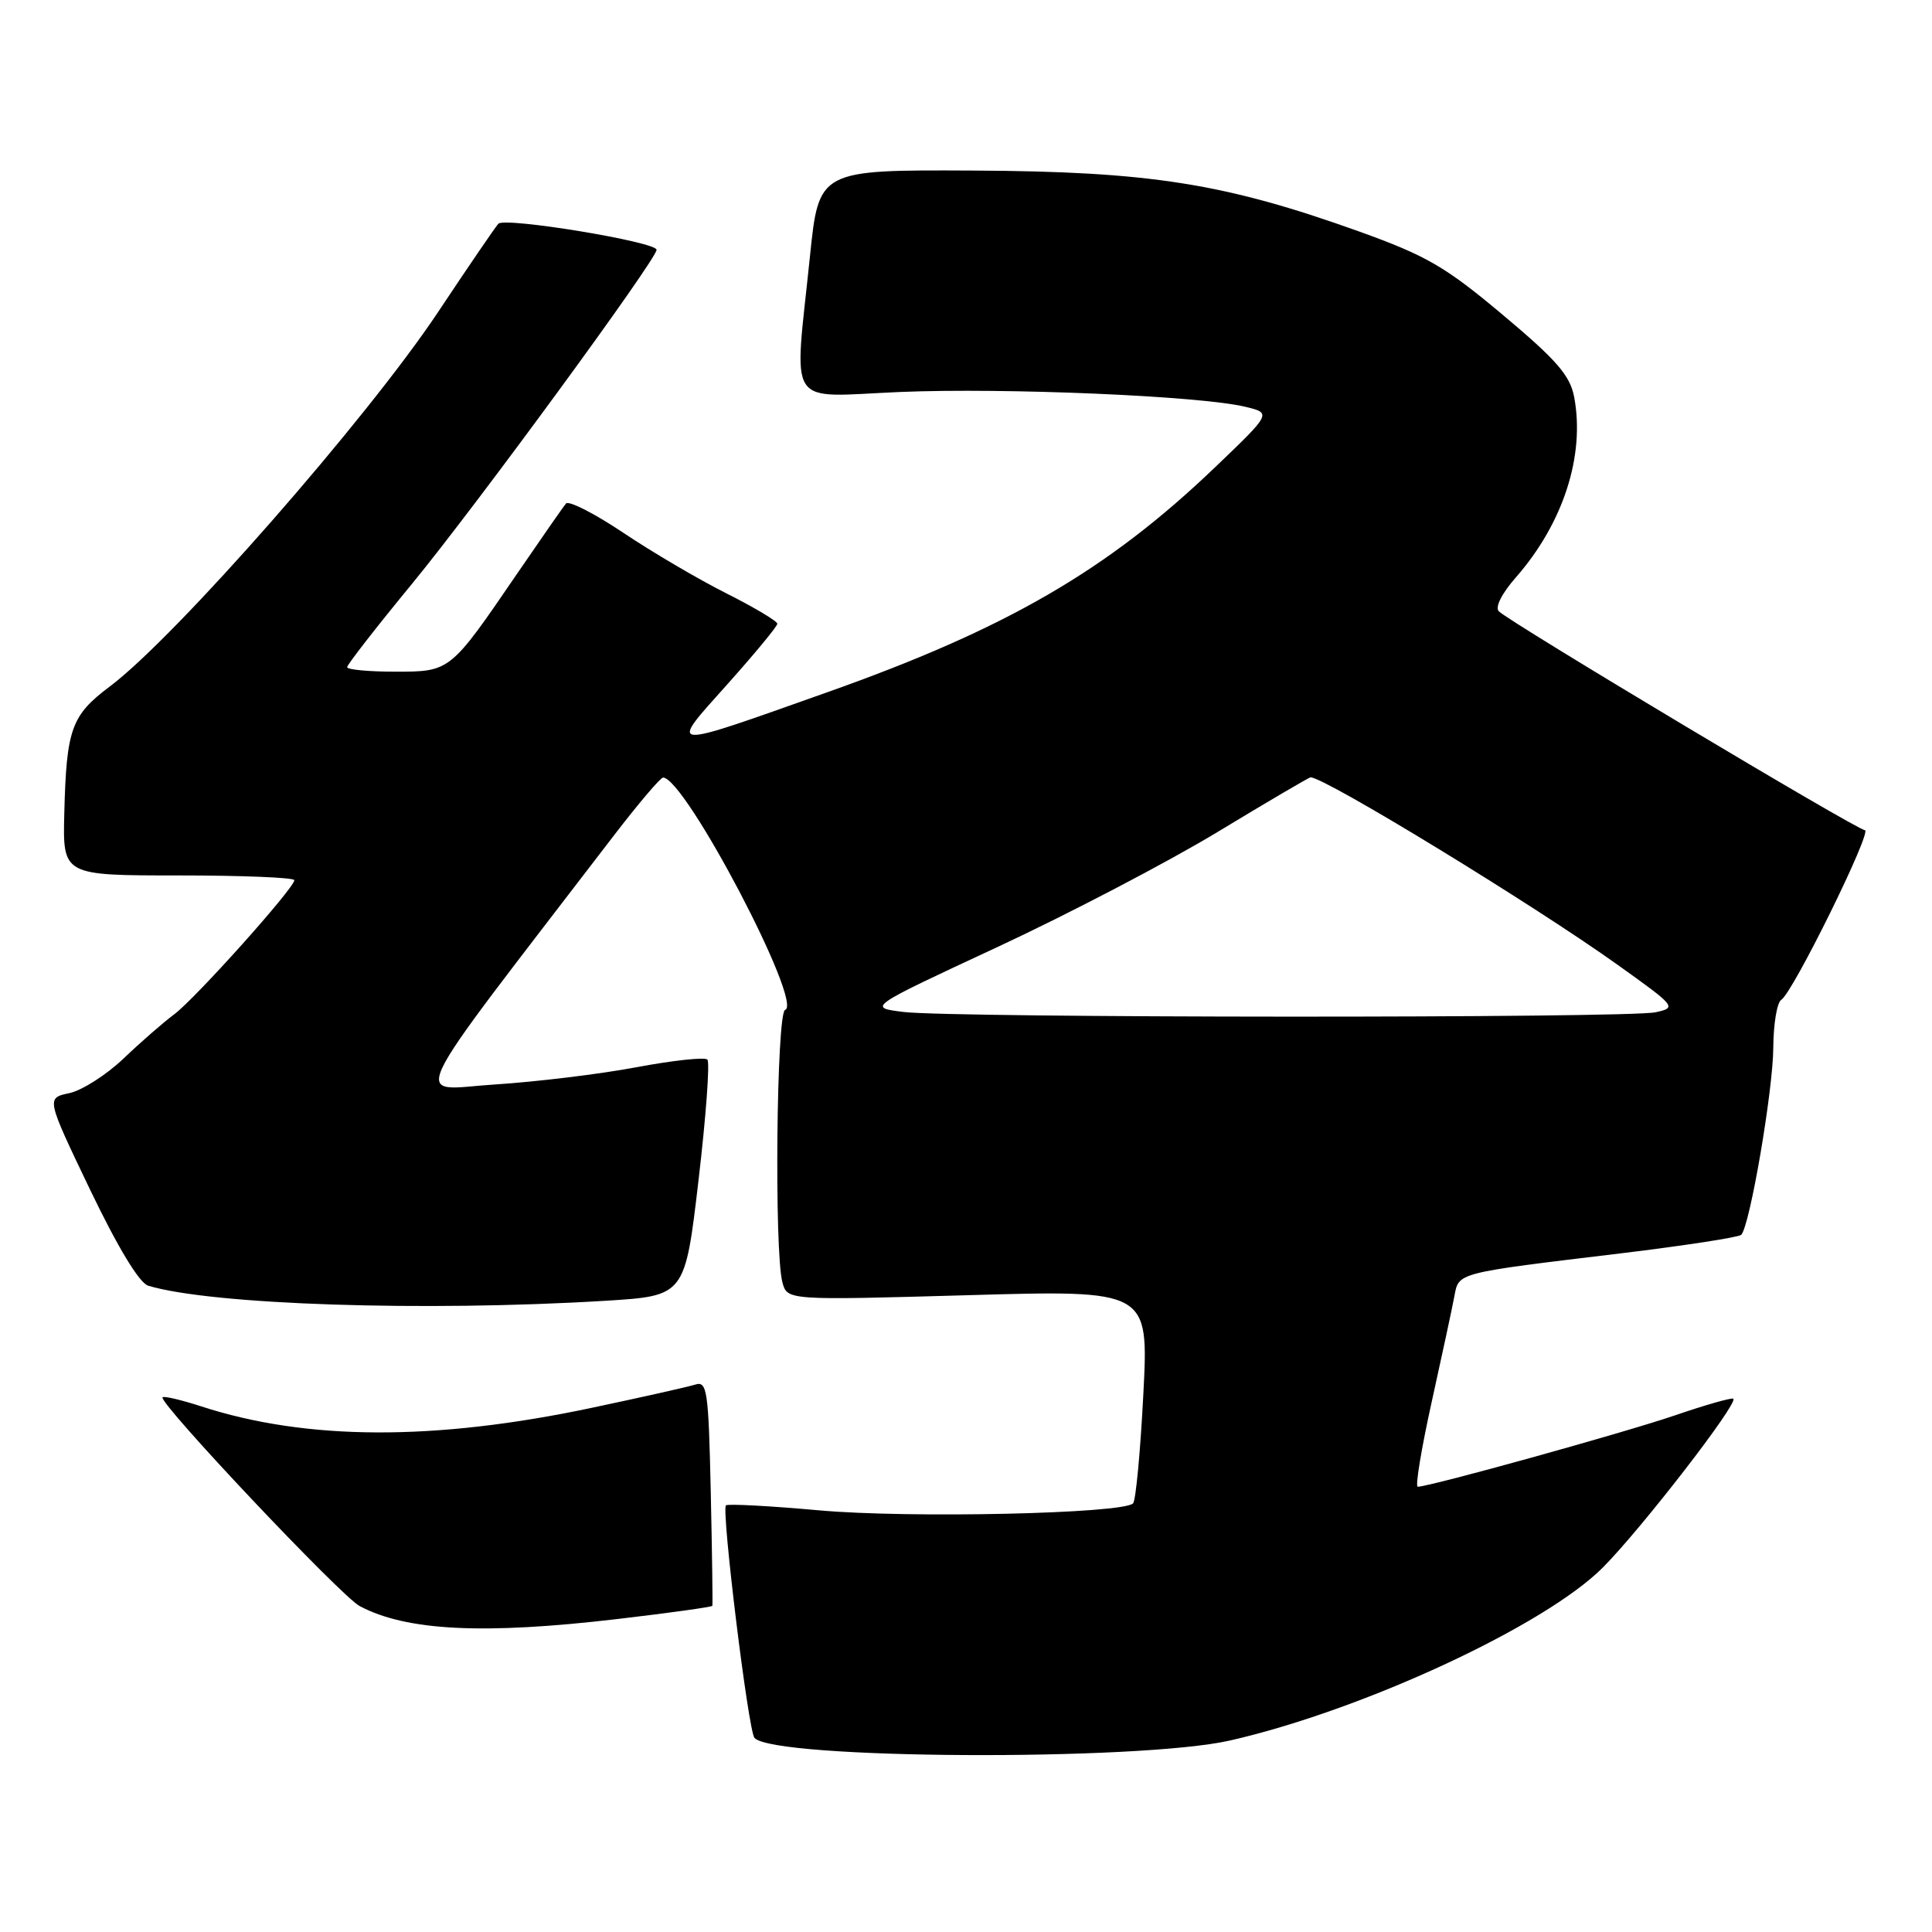 <?xml version="1.0" encoding="UTF-8" standalone="no"?>
<!DOCTYPE svg PUBLIC "-//W3C//DTD SVG 1.1//EN" "http://www.w3.org/Graphics/SVG/1.1/DTD/svg11.dtd" >
<svg xmlns="http://www.w3.org/2000/svg" xmlns:xlink="http://www.w3.org/1999/xlink" version="1.1" viewBox="0 0 256 256">
 <g >
 <path fill="currentColor"
d=" M 163.01 230.62 C 180.62 226.60 204.76 215.39 212.41 207.68 C 217.54 202.51 230.32 185.98 229.68 185.34 C 229.49 185.16 226.00 186.15 221.92 187.55 C 215.25 189.83 189.46 196.99 187.86 197.00 C 187.50 197.00 188.34 191.94 189.71 185.75 C 191.08 179.56 192.43 173.27 192.71 171.77 C 193.31 168.59 192.81 168.72 214.81 166.07 C 223.22 165.05 230.38 163.95 230.72 163.62 C 231.86 162.48 234.94 144.50 234.97 138.81 C 234.99 135.68 235.46 132.83 236.03 132.48 C 237.57 131.53 248.17 110.00 247.10 110.00 C 246.10 110.00 200.09 82.48 198.60 81.00 C 198.07 80.47 198.99 78.64 200.85 76.52 C 207.13 69.36 210.04 60.38 208.59 52.63 C 208.05 49.76 206.29 47.73 199.15 41.74 C 191.53 35.34 189.03 33.89 180.14 30.69 C 162.29 24.29 152.38 22.72 129.00 22.60 C 108.50 22.50 108.50 22.50 107.32 34.00 C 105.21 54.48 103.95 52.59 119.25 51.94 C 133.19 51.36 159.06 52.46 165.00 53.90 C 168.50 54.74 168.50 54.74 161.02 61.90 C 146.77 75.55 133.38 83.32 109.50 91.77 C 88.01 99.39 88.54 99.43 96.36 90.69 C 100.01 86.61 103.00 82.99 103.00 82.65 C 103.00 82.31 99.96 80.49 96.24 78.62 C 92.52 76.75 86.37 73.13 82.57 70.58 C 78.76 68.03 75.36 66.30 75.00 66.72 C 74.63 67.15 71.73 71.33 68.53 76.00 C 59.61 89.06 59.68 89.00 52.33 89.00 C 48.85 89.00 46.00 88.73 46.00 88.40 C 46.00 88.07 49.87 83.10 54.60 77.35 C 63.03 67.10 87.00 34.37 87.00 33.10 C 87.00 32.05 66.87 28.73 66.03 29.65 C 65.61 30.12 62.02 35.37 58.06 41.33 C 48.60 55.54 23.28 84.42 14.54 90.97 C 9.45 94.79 8.80 96.58 8.52 107.75 C 8.31 116.00 8.31 116.00 23.66 116.00 C 32.10 116.00 39.00 116.28 39.00 116.63 C 39.00 117.67 25.91 132.29 23.10 134.39 C 21.67 135.45 18.63 138.10 16.36 140.27 C 14.08 142.44 10.84 144.50 9.17 144.85 C 6.12 145.50 6.12 145.50 11.94 157.65 C 15.62 165.31 18.46 170.00 19.63 170.36 C 27.99 172.89 56.22 173.82 80.22 172.36 C 90.76 171.71 90.76 171.71 92.56 156.37 C 93.55 147.93 94.08 140.75 93.73 140.40 C 93.38 140.05 89.14 140.51 84.30 141.42 C 79.46 142.33 71.03 143.35 65.56 143.70 C 54.55 144.39 52.93 147.78 81.31 110.75 C 84.58 106.49 87.53 103.01 87.87 103.03 C 90.85 103.17 106.50 133.00 104.03 133.82 C 102.89 134.20 102.58 165.82 103.67 169.90 C 104.31 172.30 104.31 172.30 128.26 171.62 C 152.21 170.93 152.21 170.93 151.50 184.71 C 151.11 192.30 150.50 198.82 150.14 199.20 C 148.88 200.57 120.46 201.20 108.56 200.13 C 101.99 199.54 96.43 199.24 96.19 199.47 C 95.57 200.09 99.16 229.37 99.97 230.28 C 102.48 233.13 150.89 233.38 163.01 230.62 Z  M 81.89 214.52 C 88.70 213.72 94.32 212.94 94.39 212.78 C 94.45 212.63 94.36 205.84 94.18 197.71 C 93.88 184.18 93.70 182.96 92.11 183.47 C 91.15 183.77 85.00 185.15 78.43 186.54 C 57.59 190.95 40.65 190.89 26.69 186.36 C 24.04 185.50 21.72 184.95 21.54 185.15 C 20.92 185.80 45.17 211.49 47.65 212.81 C 53.85 216.11 64.07 216.62 81.89 214.52 Z  M 119.72 134.09 C 114.94 133.50 114.94 133.50 132.14 125.50 C 141.59 121.10 154.72 114.24 161.32 110.25 C 167.91 106.26 173.46 103.00 173.66 103.00 C 175.56 103.00 203.24 119.90 214.38 127.87 C 222.09 133.38 222.20 133.51 219.38 134.13 C 215.75 134.93 126.17 134.89 119.72 134.09 Z "/>
</g>
</svg>
